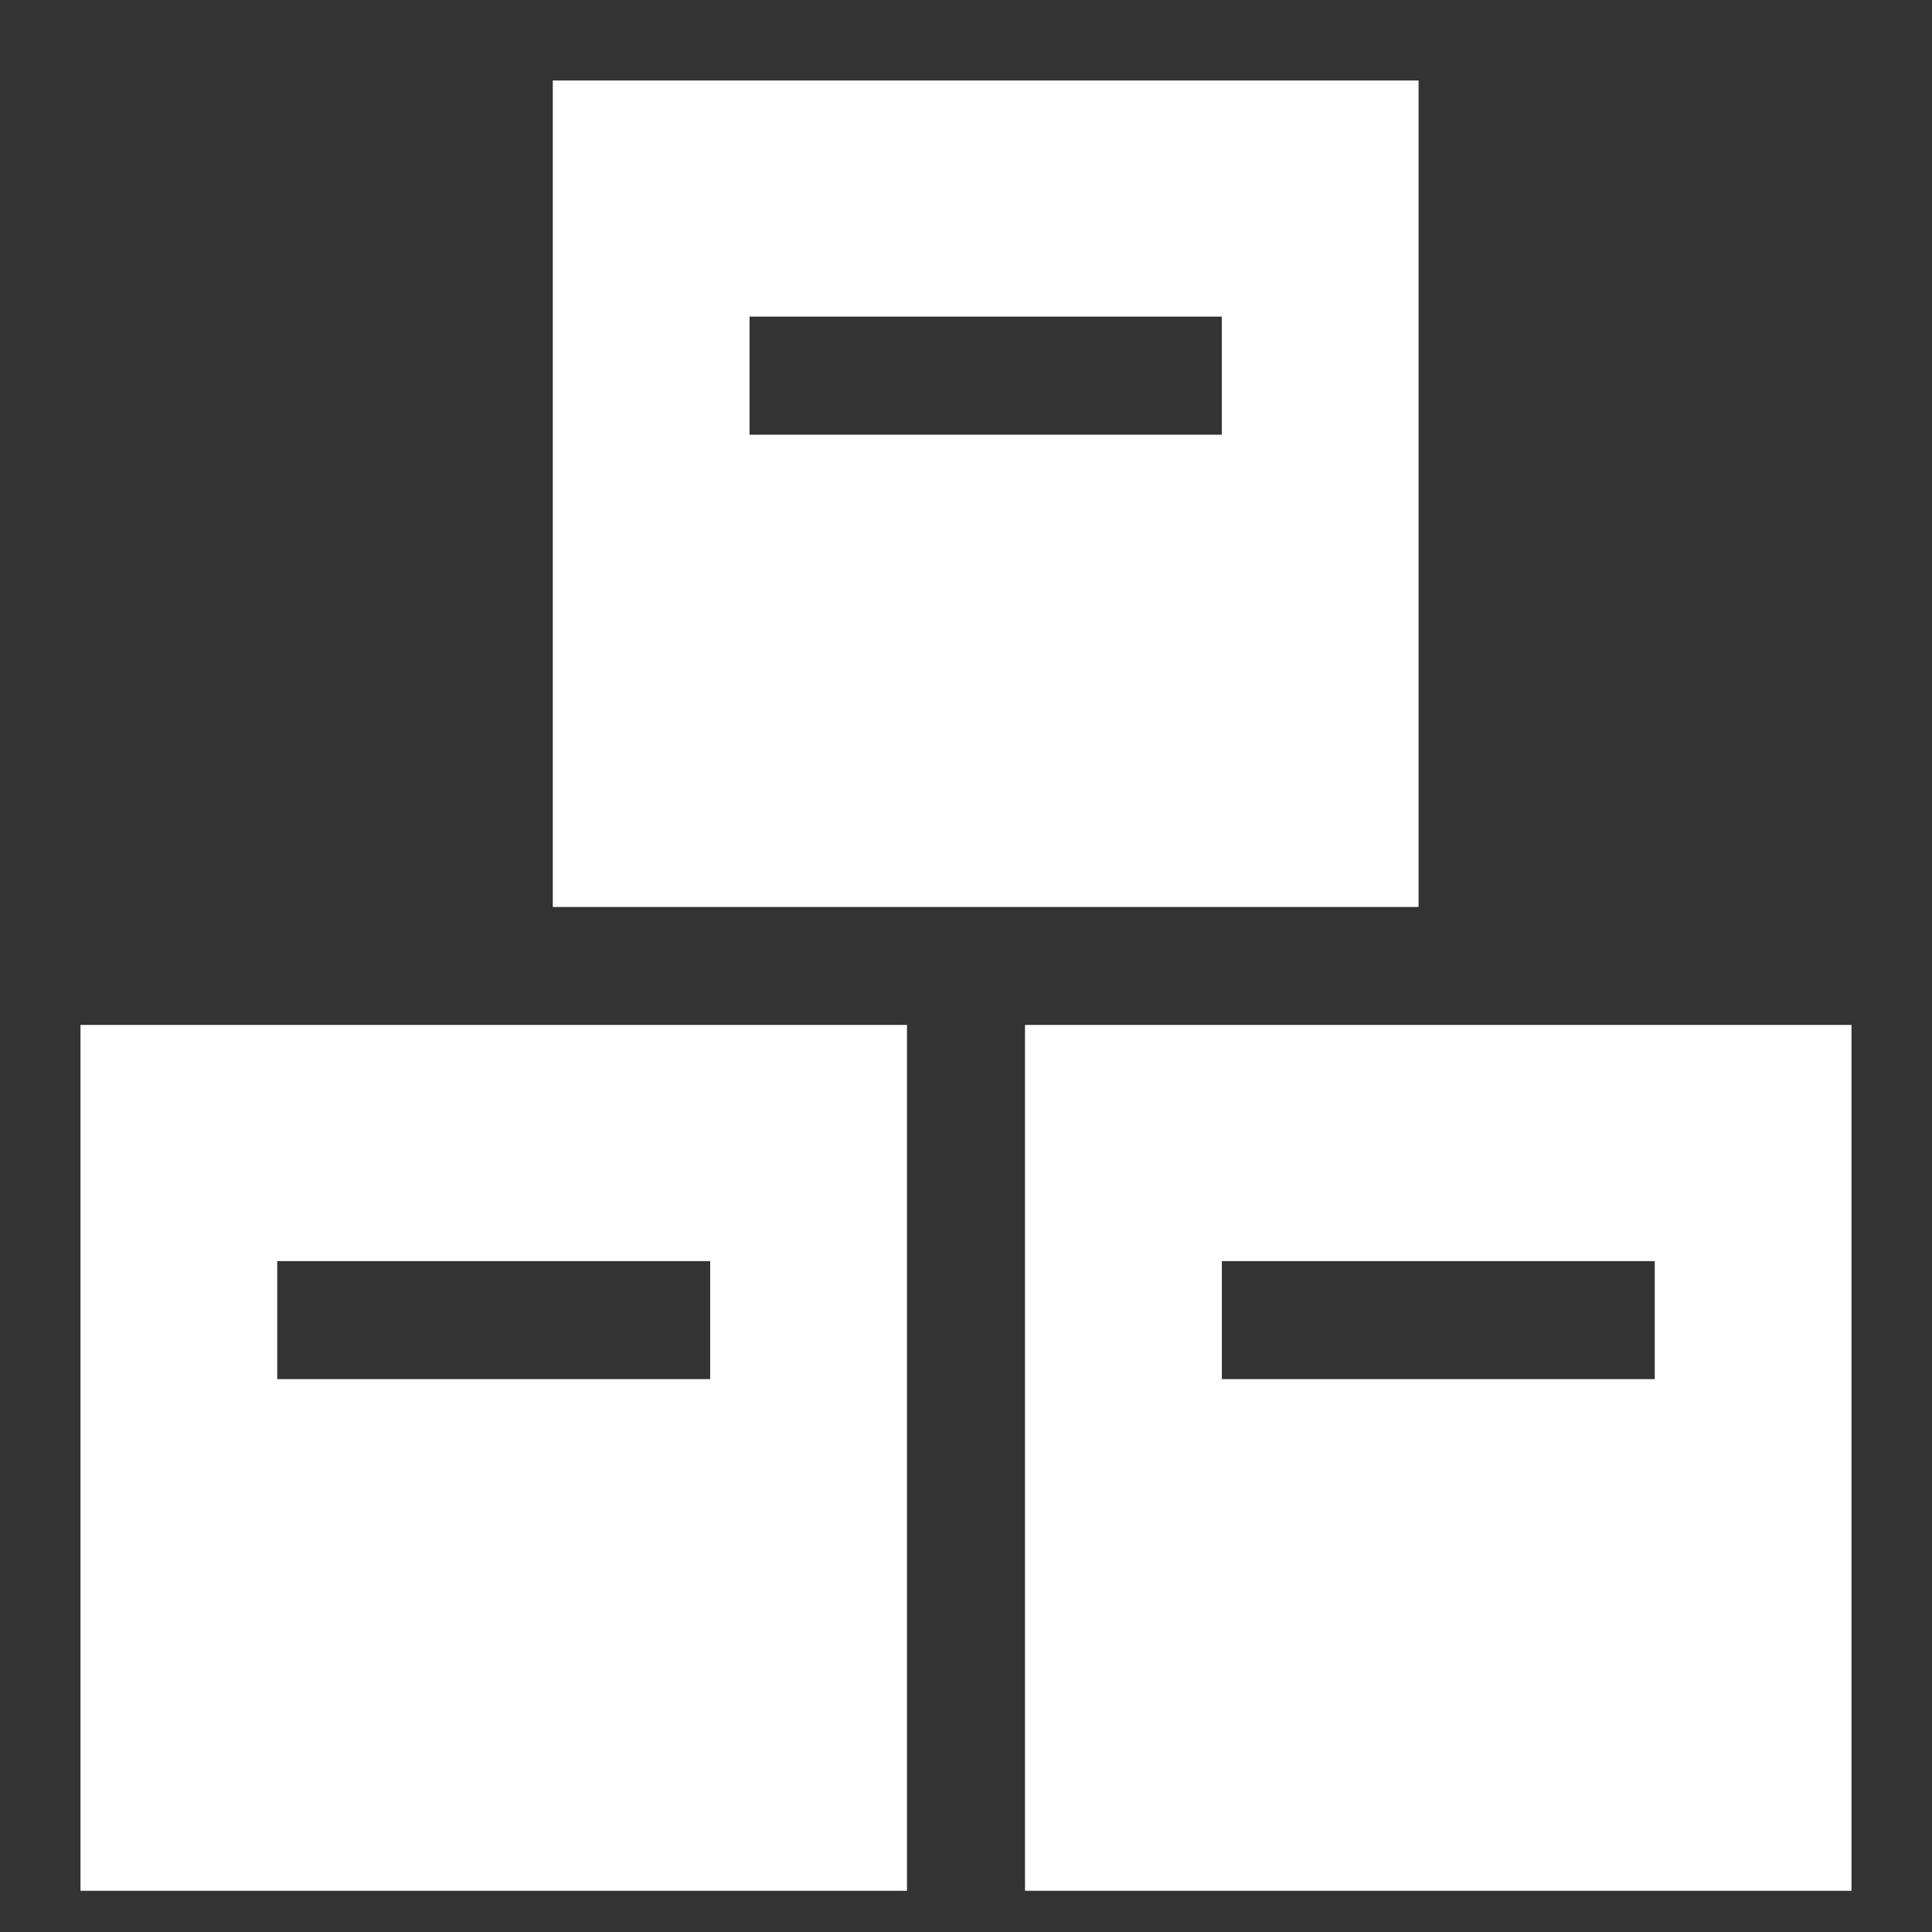 <svg width="24" height="24" viewBox="0 0 24 24" fill="none" xmlns="http://www.w3.org/2000/svg">
<rect x="0" y="0" width="24" height="24" fill="#333333" stroke="none"/>
<path d="M6.867 1V11.267H17.622V1H6.867ZM15.178 5.4H9.311V3.933H15.178V5.4Z" fill="white"/>
<path d="M1 12.732V23.488H11.267V12.732H1ZM8.822 17.132H3.444V15.666H8.822V17.132Z" fill="white"/>
<path d="M12.733 12.732V23.488H23V12.732H12.733ZM20.556 17.132H15.178V15.666H20.556V17.132Z" fill="white"/>
</svg>

